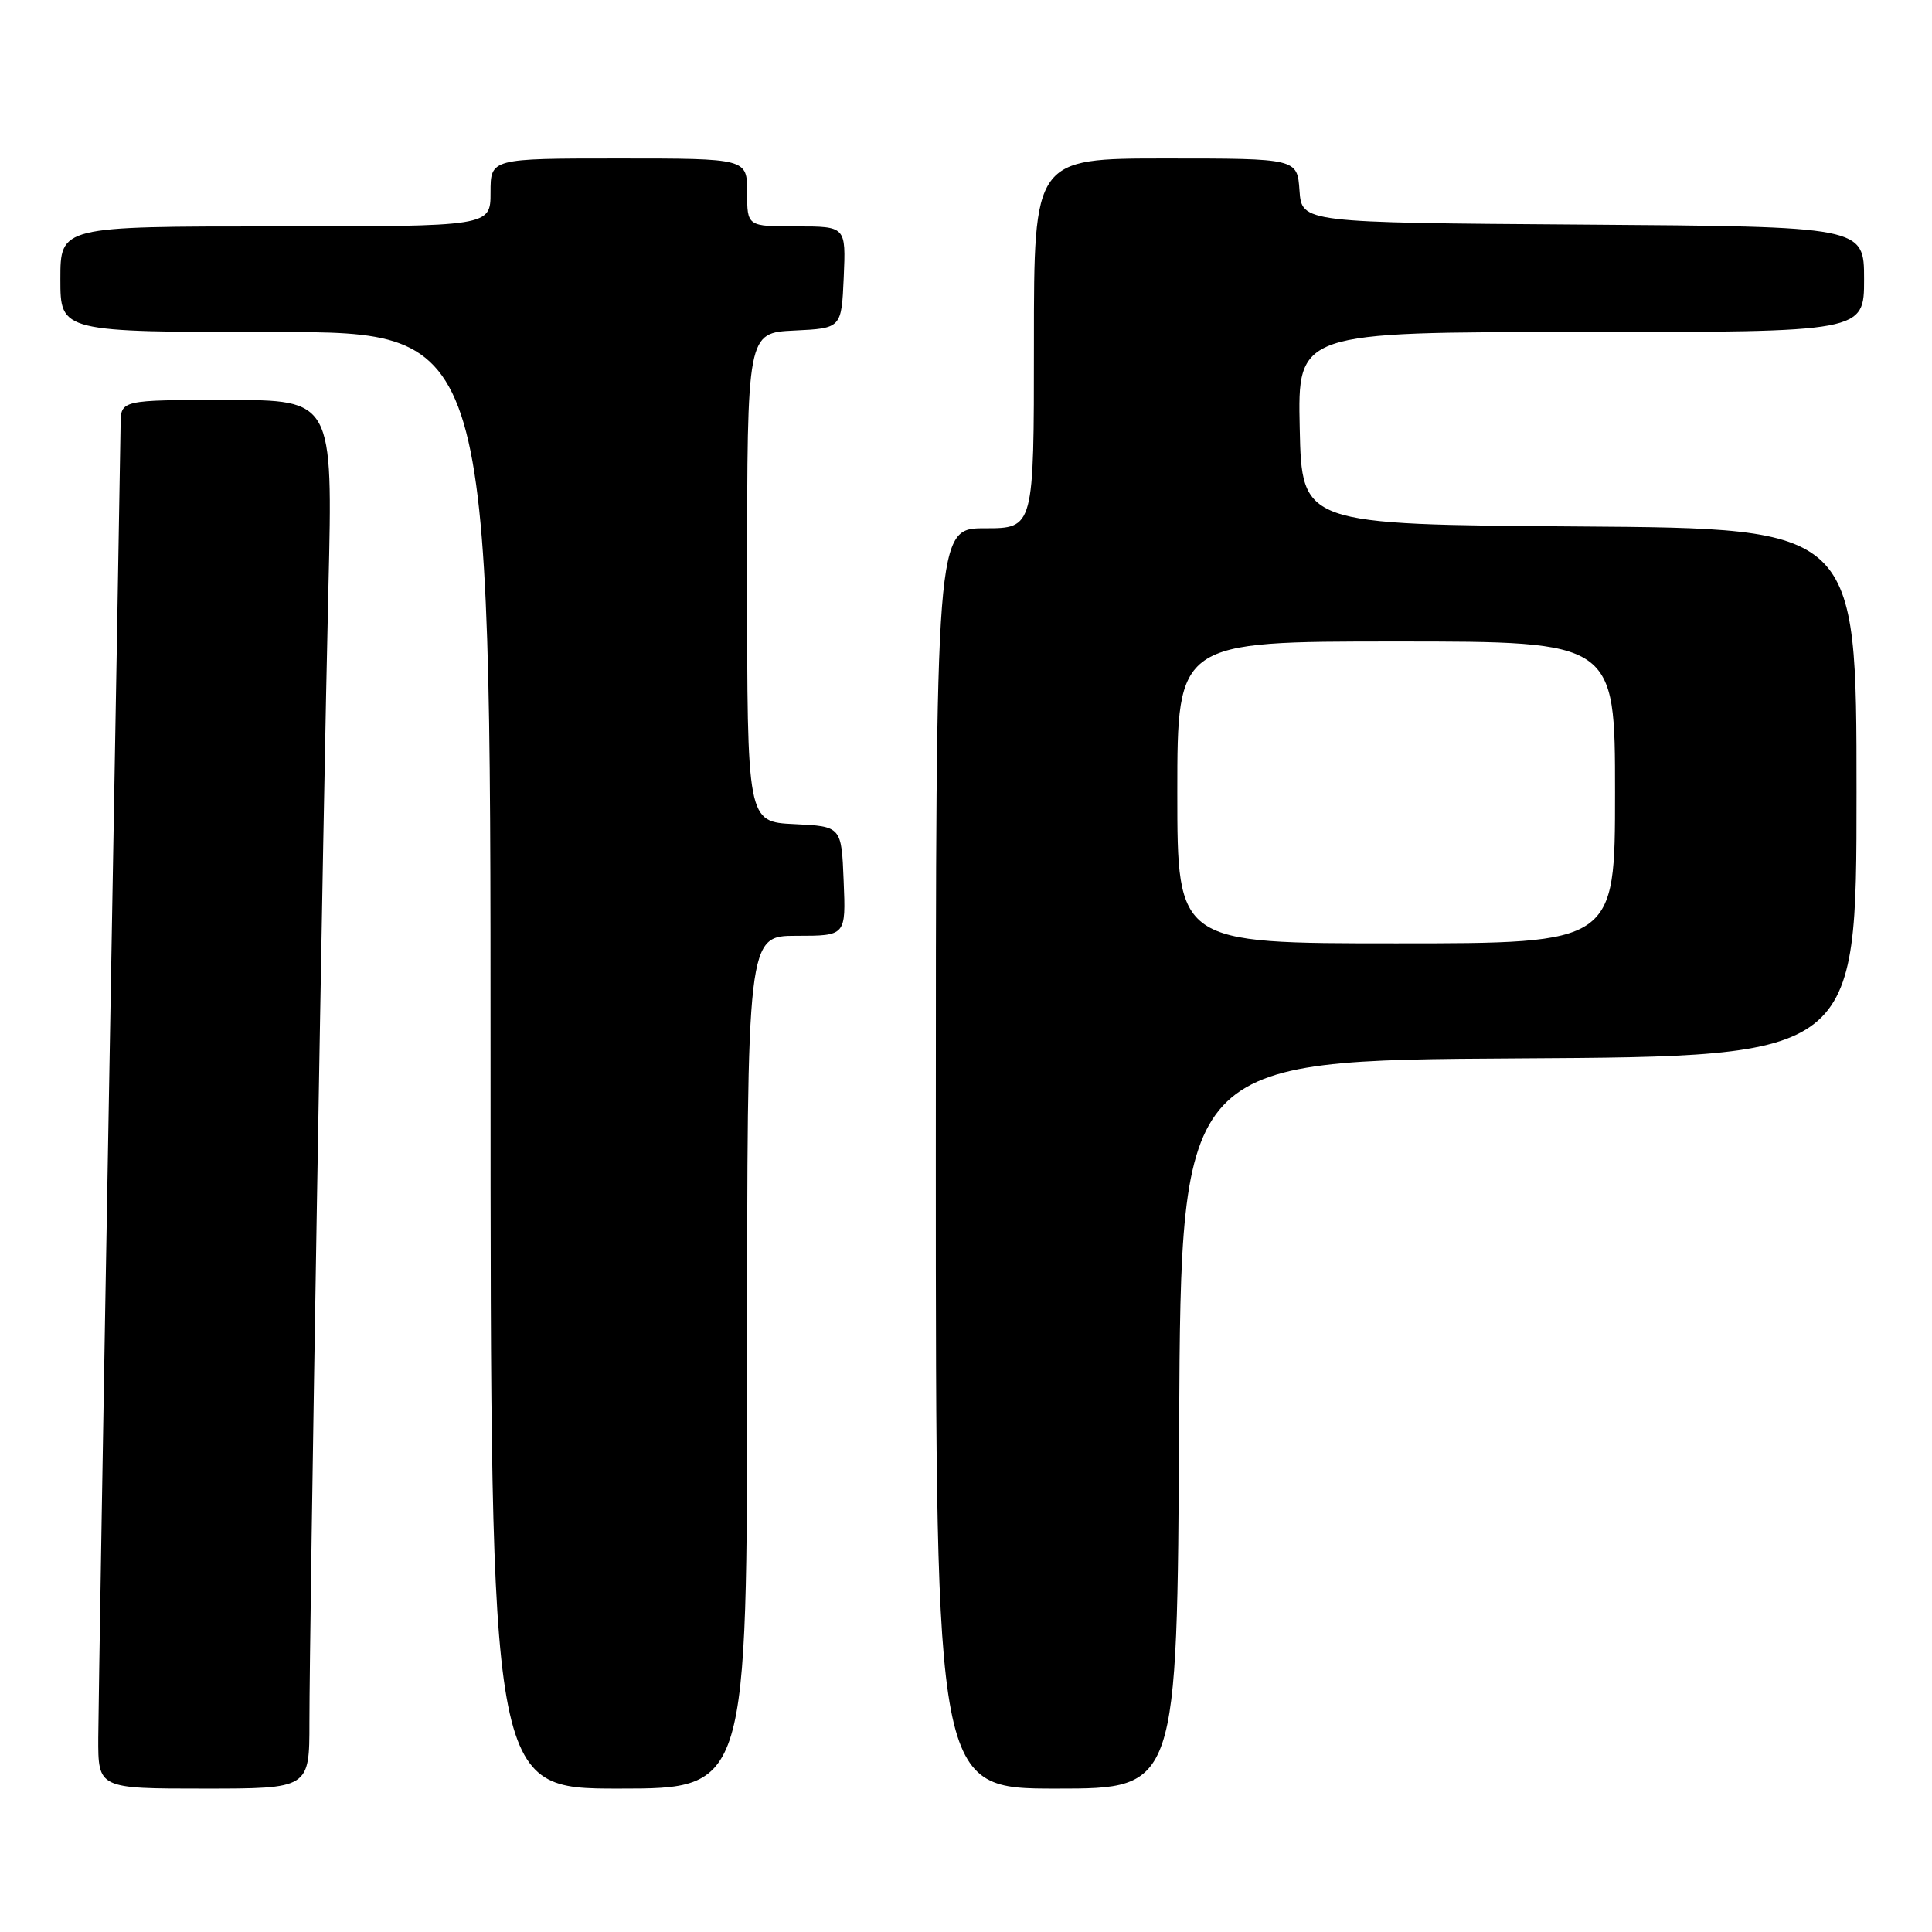 <?xml version="1.0" encoding="UTF-8" standalone="no"?>
<!DOCTYPE svg PUBLIC "-//W3C//DTD SVG 1.1//EN" "http://www.w3.org/Graphics/SVG/1.1/DTD/svg11.dtd" >
<svg xmlns="http://www.w3.org/2000/svg" xmlns:xlink="http://www.w3.org/1999/xlink" version="1.1" viewBox="0 0 256 256">
 <g >
 <path fill="currentColor"
d=" M 41.00 228.21 C 41.00 215.59 42.82 107.03 43.52 77.75 C 44.11 53.00 44.11 53.00 30.05 53.00 C 16.00 53.00 16.00 53.00 15.98 56.25 C 15.96 58.04 15.30 96.40 14.50 141.50 C 13.70 186.60 13.04 226.54 13.02 230.25 C 13.00 237.00 13.00 237.00 27.00 237.00 C 41.00 237.00 41.00 237.00 41.00 228.21 Z  M 99.00 180.50 C 99.00 124.00 99.00 124.00 105.54 124.00 C 112.09 124.00 112.09 124.00 111.79 116.75 C 111.50 109.50 111.50 109.50 105.25 109.20 C 99.00 108.90 99.00 108.90 99.00 76.50 C 99.00 44.10 99.00 44.10 105.25 43.80 C 111.50 43.50 111.50 43.50 111.80 36.75 C 112.09 30.00 112.09 30.00 105.55 30.00 C 99.00 30.00 99.00 30.00 99.00 25.50 C 99.00 21.00 99.00 21.00 82.00 21.00 C 65.00 21.00 65.00 21.00 65.00 25.50 C 65.00 30.00 65.00 30.00 36.50 30.00 C 8.00 30.00 8.00 30.00 8.00 37.00 C 8.00 44.00 8.00 44.00 36.50 44.00 C 65.00 44.00 65.00 44.00 65.00 140.50 C 65.00 237.00 65.00 237.00 82.00 237.00 C 99.00 237.00 99.00 237.00 99.00 180.50 Z  M 156.24 188.75 C 156.50 140.50 156.50 140.50 201.25 140.24 C 246.00 139.98 246.00 139.98 246.00 105.00 C 246.00 70.02 246.00 70.02 209.25 69.76 C 172.50 69.50 172.50 69.50 172.22 56.75 C 171.94 44.00 171.94 44.00 209.47 44.00 C 247.00 44.00 247.00 44.00 247.00 37.01 C 247.00 30.02 247.00 30.02 209.75 29.76 C 172.50 29.50 172.50 29.50 172.19 25.25 C 171.89 21.00 171.89 21.00 154.44 21.00 C 137.00 21.00 137.00 21.00 137.00 45.50 C 137.00 70.00 137.00 70.00 130.50 70.00 C 124.00 70.00 124.00 70.00 124.00 153.50 C 124.00 237.00 124.00 237.00 139.99 237.00 C 155.98 237.00 155.98 237.00 156.24 188.75 Z  M 156.00 105.00 C 156.00 85.00 156.00 85.00 185.00 85.00 C 214.00 85.00 214.00 85.00 214.00 105.00 C 214.00 125.00 214.00 125.00 185.00 125.00 C 156.00 125.00 156.00 125.00 156.00 105.00 Z "/>
</g>
</svg>